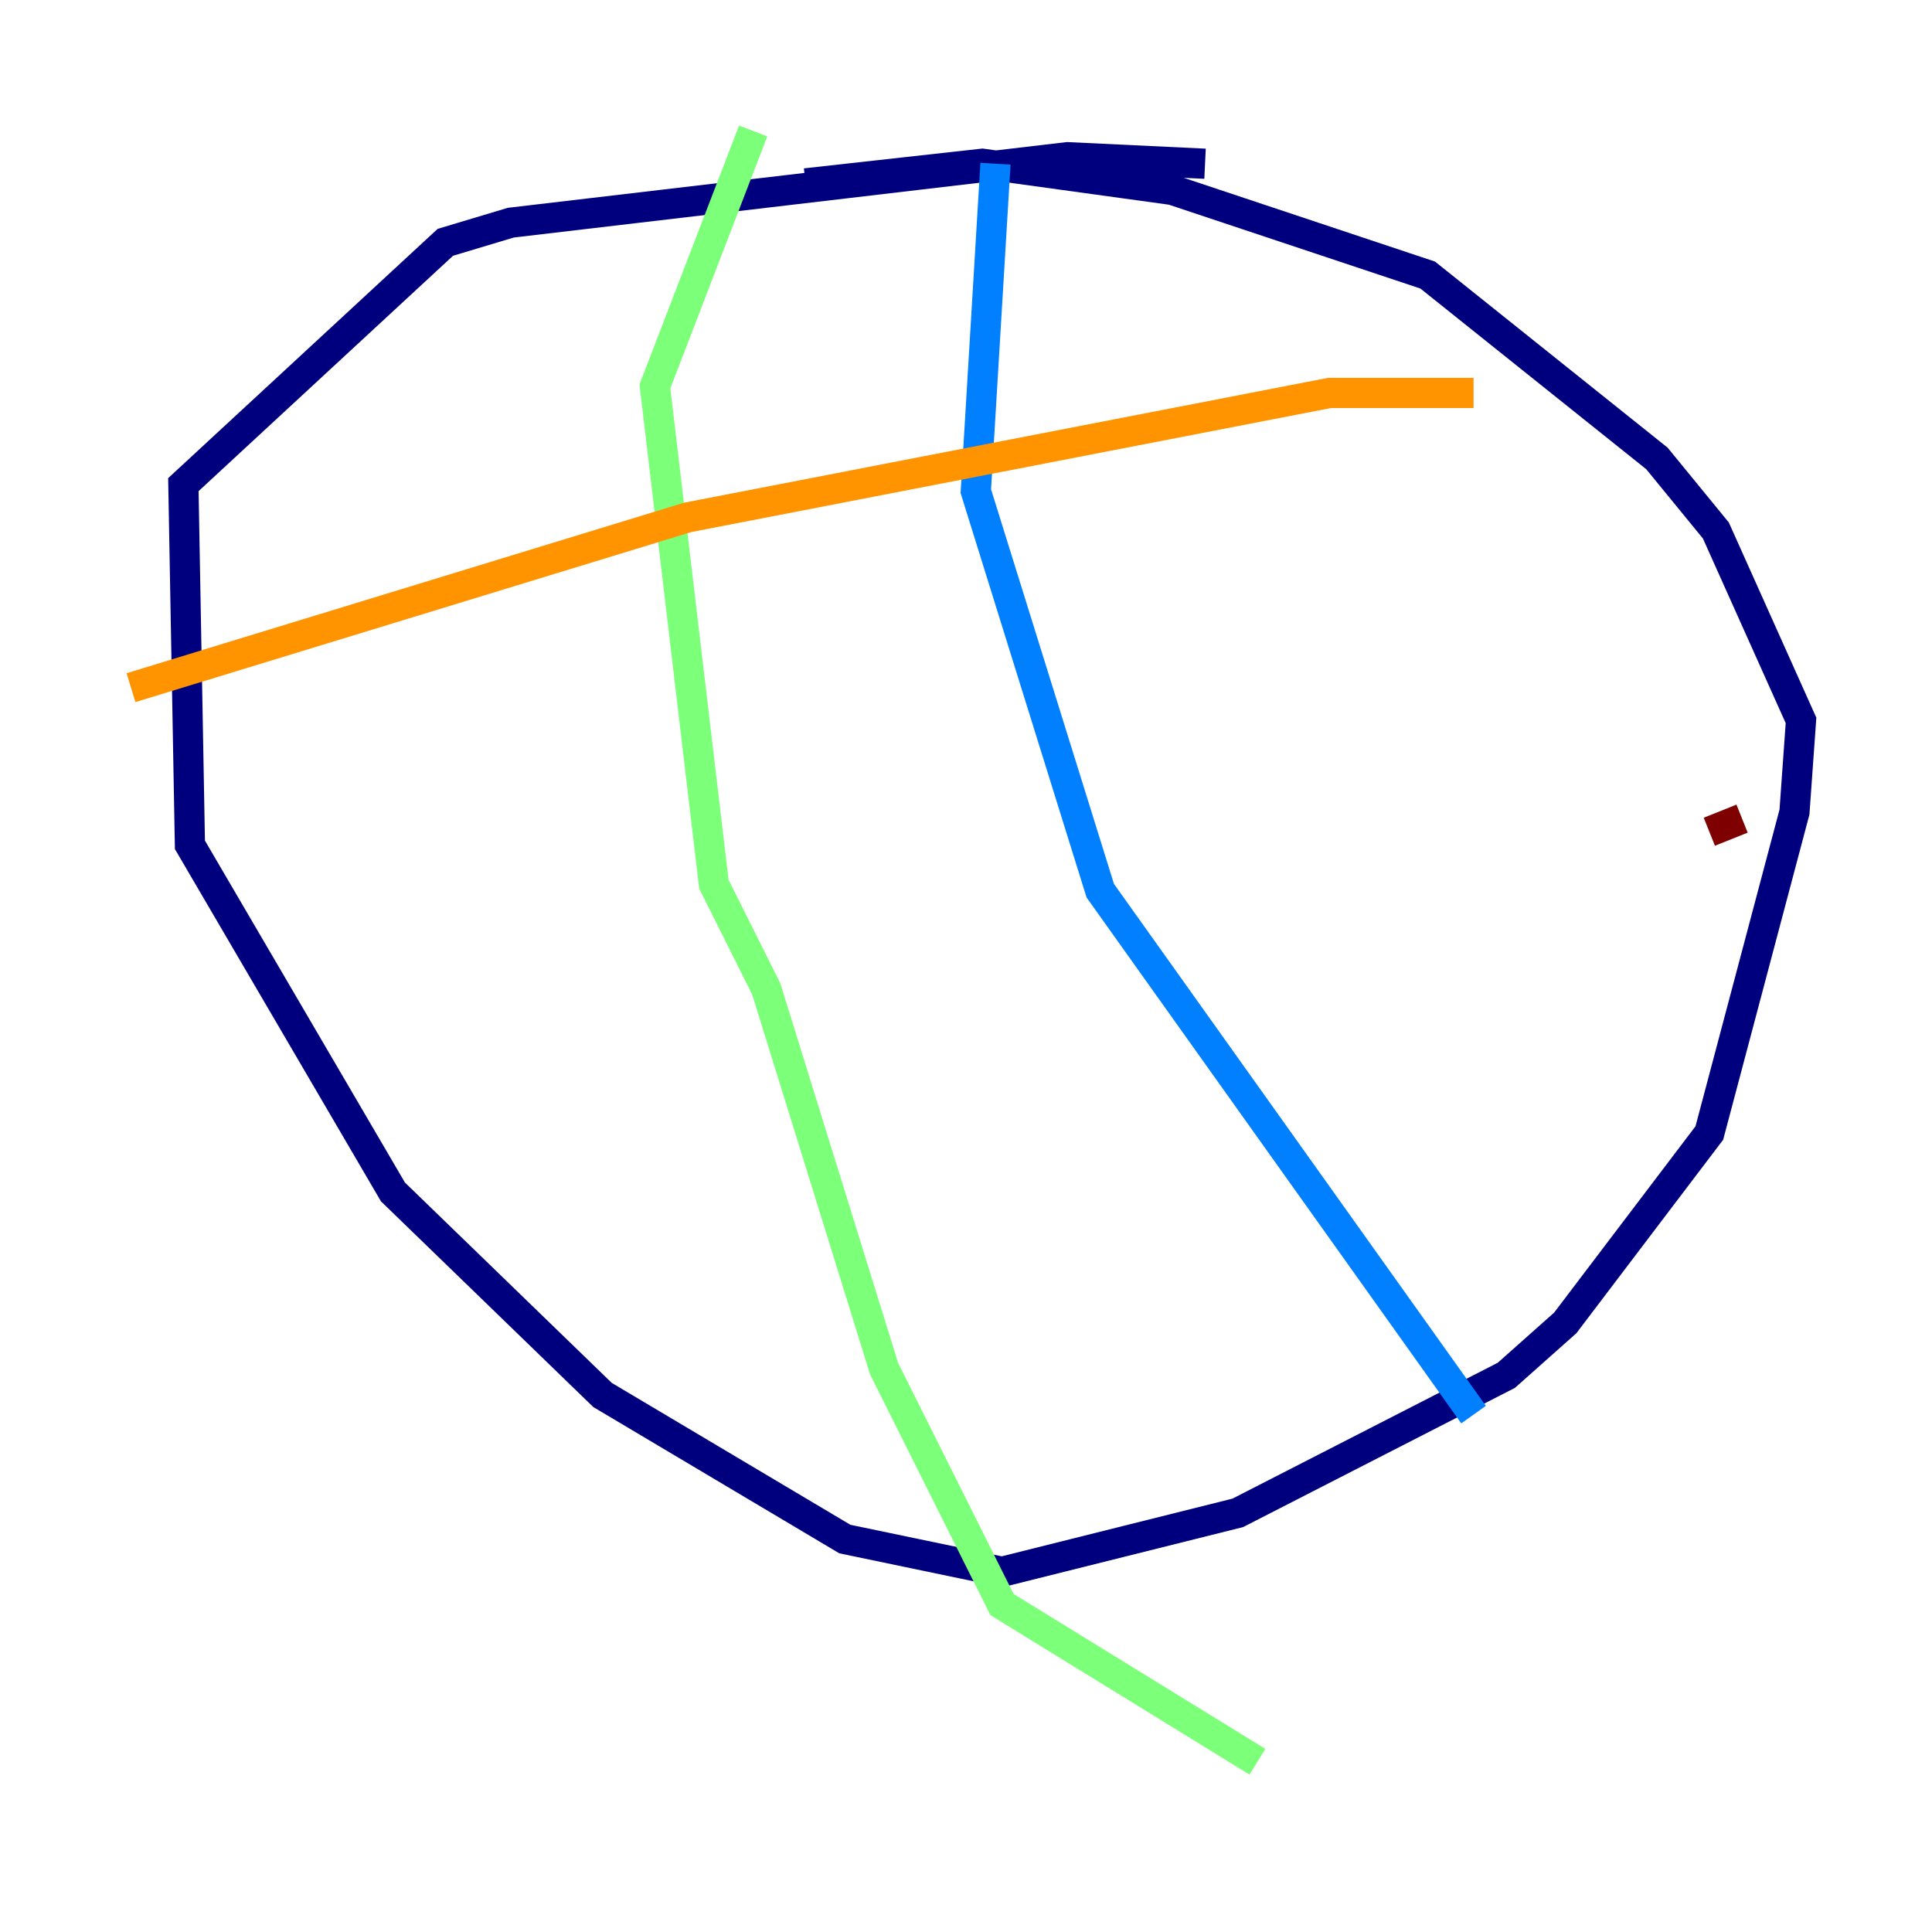 <?xml version="1.0" encoding="utf-8" ?>
<svg baseProfile="tiny" height="128" version="1.2" viewBox="0,0,128,128" width="128" xmlns="http://www.w3.org/2000/svg" xmlns:ev="http://www.w3.org/2001/xml-events" xmlns:xlink="http://www.w3.org/1999/xlink"><defs /><polyline fill="none" points="79.837,10.848 70.725,10.414 33.844,14.752 29.505,16.054 12.149,32.108 12.583,55.973 26.034,78.969 39.919,92.42 55.973,101.966 66.386,104.136 82.007,100.231 99.797,91.119 103.702,87.647 113.248,75.064 118.888,53.803 119.322,47.729 113.681,35.146 109.776,30.373 94.59,18.224 77.668,12.583 65.085,10.848 53.37,12.149" stroke="#00007f" stroke-width="2" /><polyline fill="none" points="65.953,10.848 64.651,32.542 72.895,59.01 97.627,93.722" stroke="#0080ff" stroke-width="2" /><polyline fill="none" points="49.898,8.678 43.39,25.6 47.295,58.576 50.766,65.519 58.576,90.685 66.386,106.305 83.308,116.719" stroke="#7cff79" stroke-width="2" /><polyline fill="none" points="97.627,26.034 88.081,26.034 45.559,34.278 8.678,45.559" stroke="#ff9400" stroke-width="2" /><polyline fill="none" points="115.417,54.237 113.248,55.105" stroke="#7f0000" stroke-width="2" /></svg>